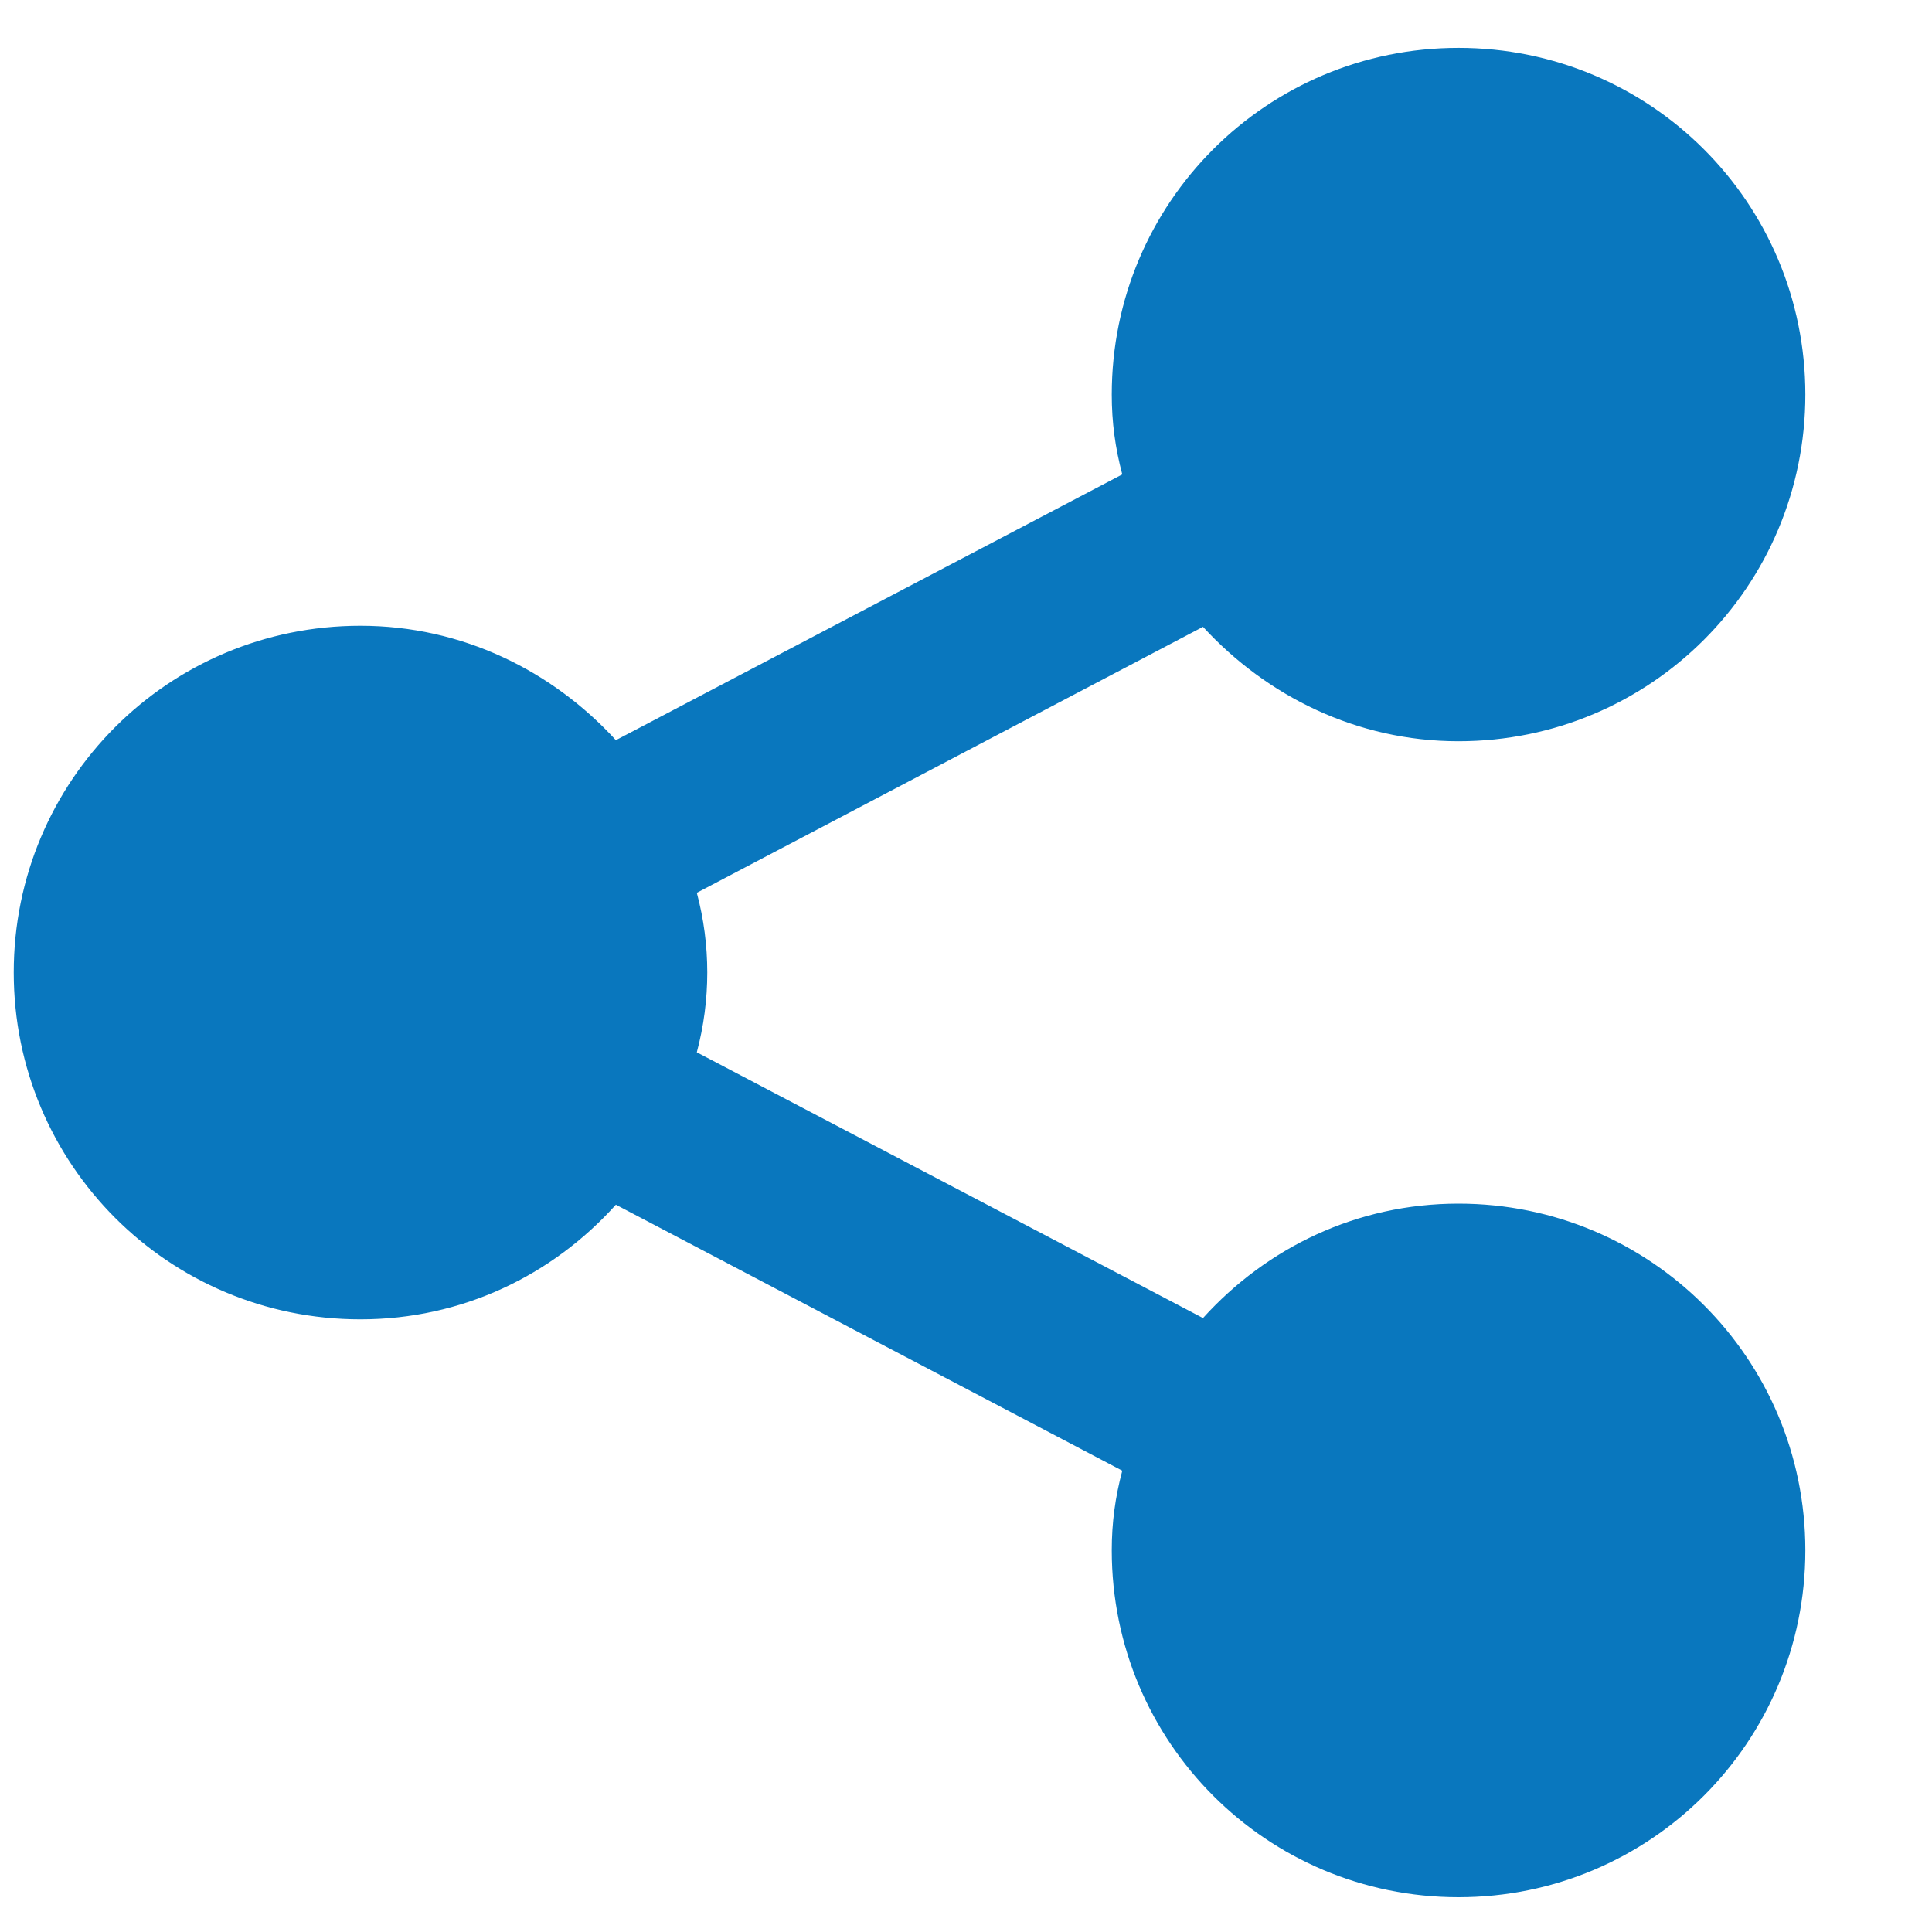 <svg width="9" height="9" viewBox="0 0 9 9" fill="none" xmlns="http://www.w3.org/2000/svg">
<path d="M6.794 5.607C7.688 5.607 8.41 6.329 8.41 7.222C8.41 8.116 7.688 8.838 6.794 8.838C5.901 8.838 5.179 8.116 5.179 7.222C5.179 7.093 5.195 6.975 5.228 6.851L2.869 5.612C2.573 5.941 2.153 6.146 1.679 6.146C0.785 6.146 0.064 5.424 0.064 4.53C0.064 3.636 0.785 2.915 1.679 2.915C2.153 2.915 2.573 3.125 2.869 3.448L5.228 2.21C5.195 2.086 5.179 1.967 5.179 1.838C5.179 0.944 5.901 0.223 6.794 0.223C7.688 0.223 8.41 0.944 8.41 1.838C8.41 2.732 7.688 3.453 6.794 3.453C6.321 3.453 5.901 3.243 5.604 2.92L3.246 4.159C3.311 4.402 3.311 4.658 3.246 4.902L5.604 6.14C5.901 5.812 6.321 5.607 6.794 5.607Z" fill="#0977BE"/>
</svg>
